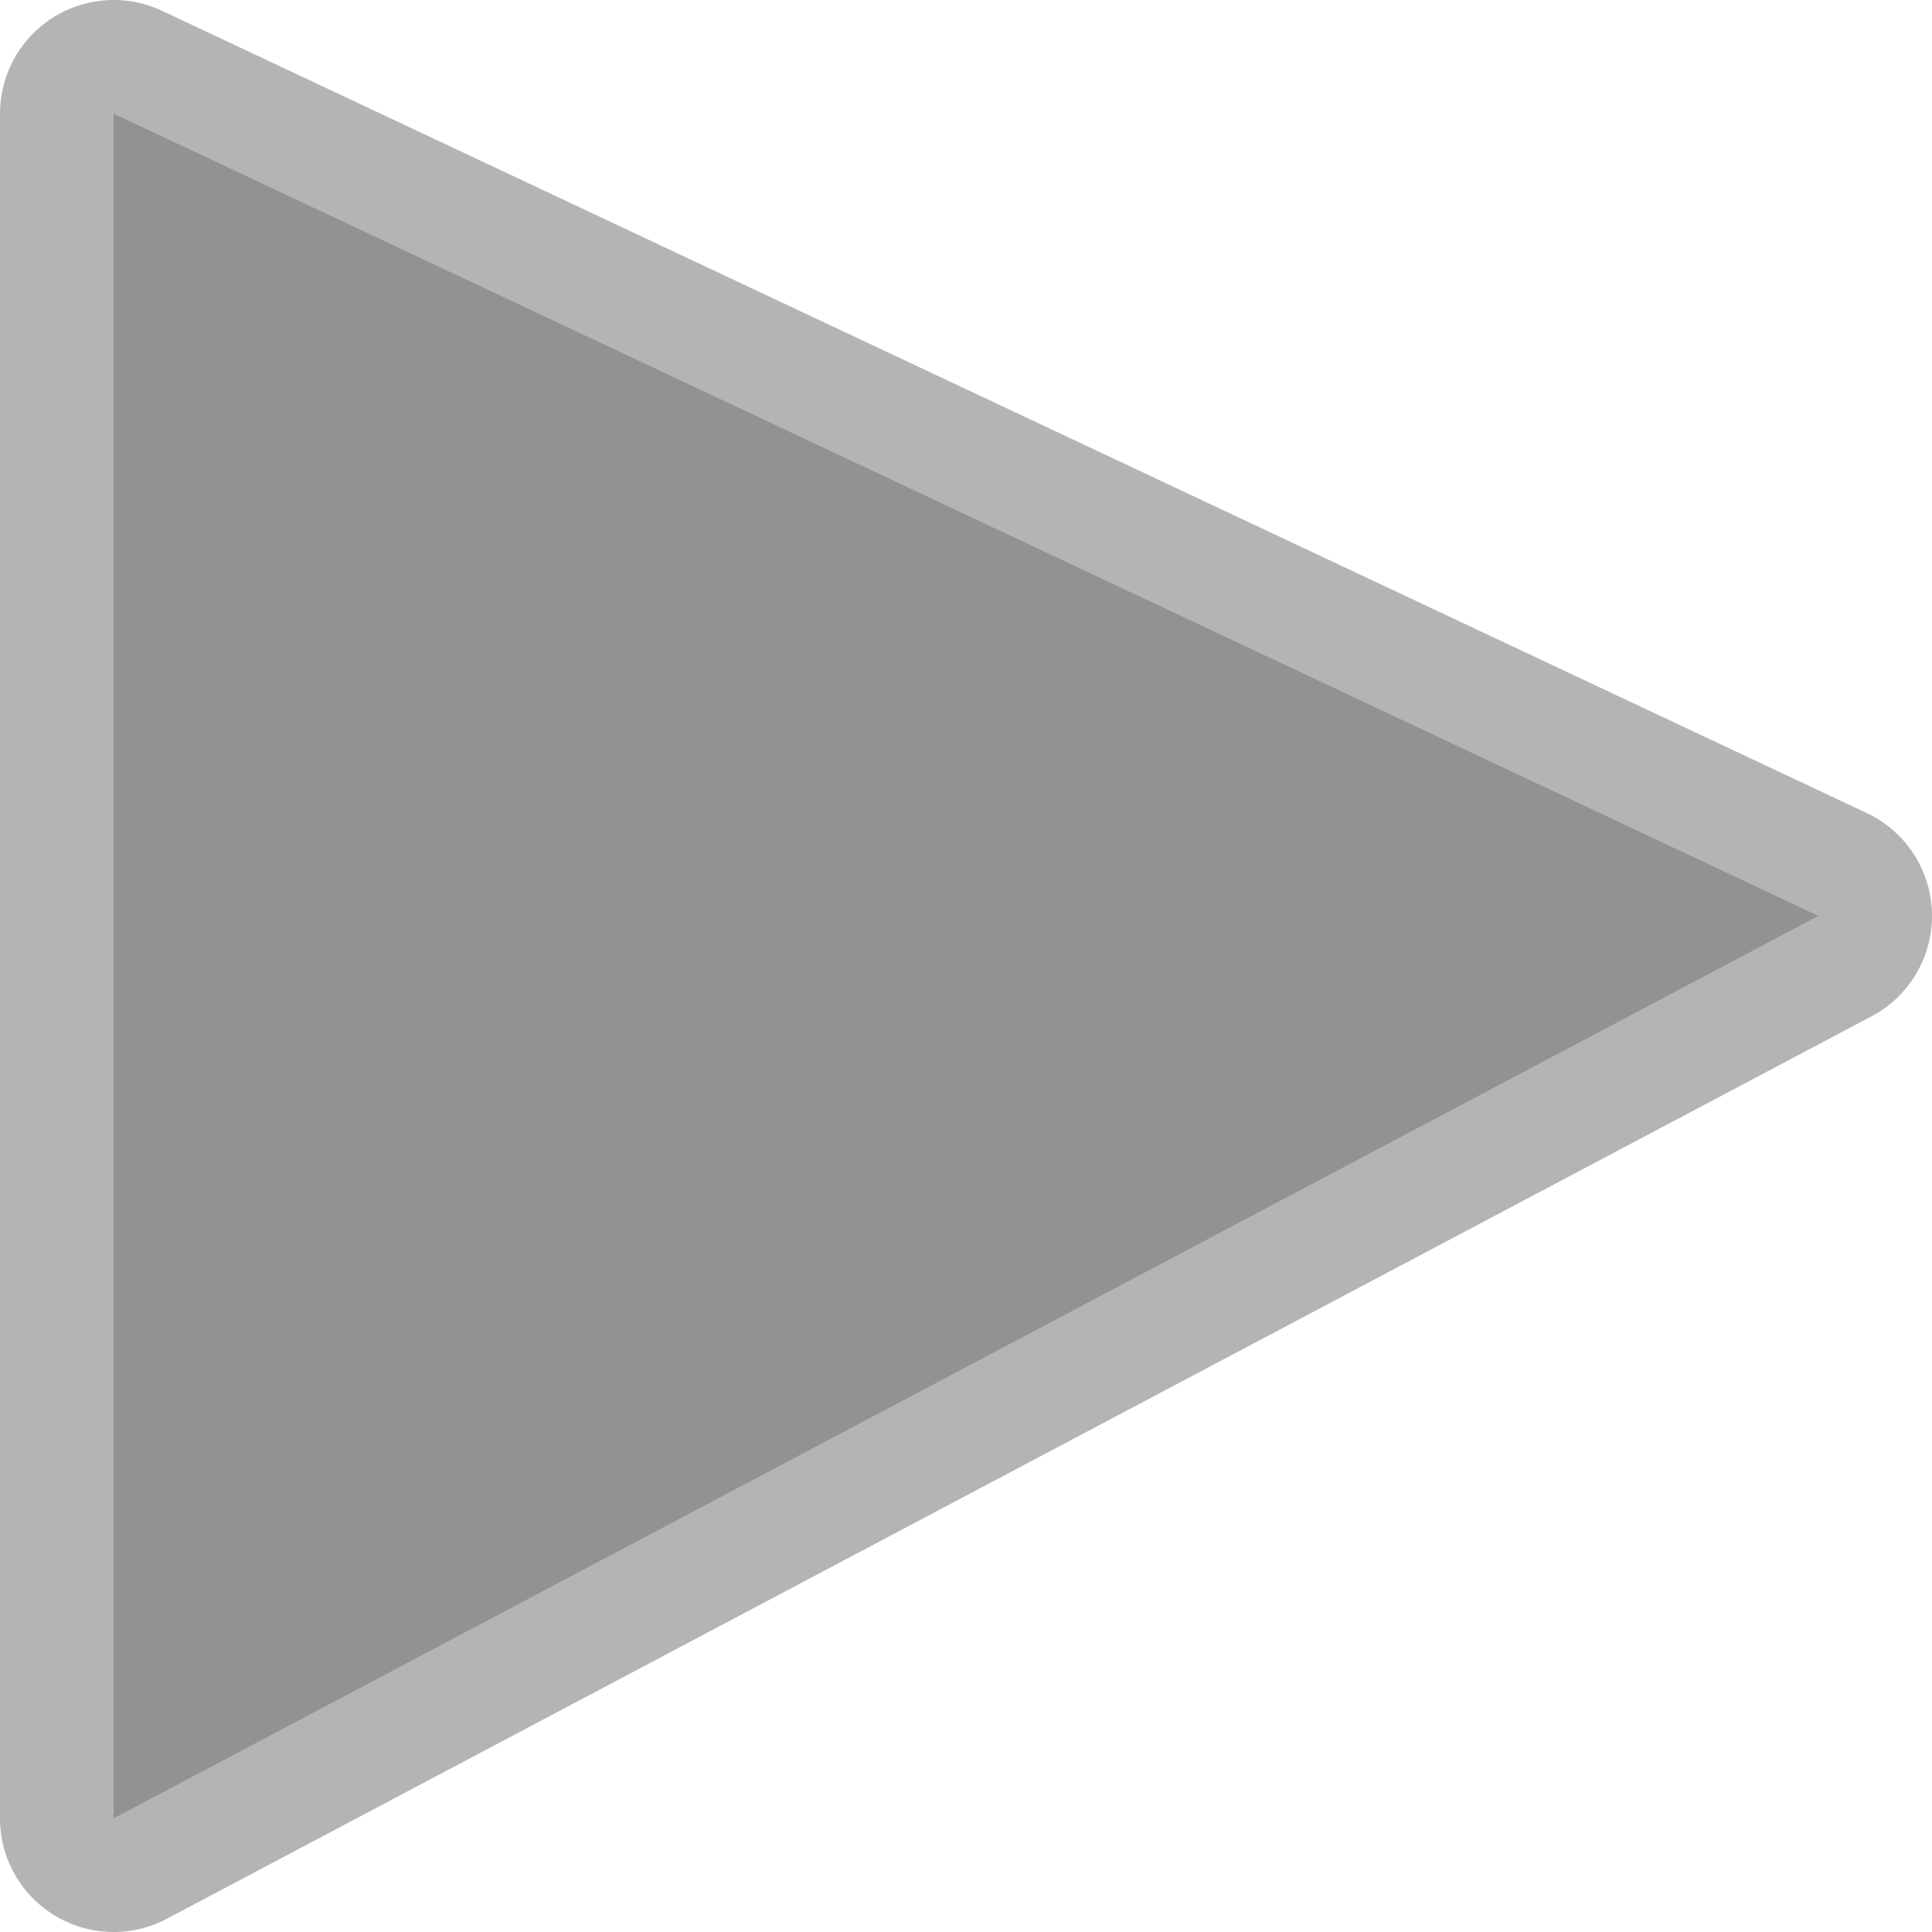 <svg xmlns="http://www.w3.org/2000/svg" xmlns:svg="http://www.w3.org/2000/svg" id="svg4493" width="100%" height="100%" version="1.1" viewBox="0 0 17 17"><path style="fill:none;fill-opacity:1;stroke:#000;stroke-width:2;stroke-linecap:butt;stroke-linejoin:round;stroke-opacity:.293;stroke-miterlimit:4;stroke-dasharray:none" id="path4487" d="M 1,1 V 16 L 16,8.059 Z"/><path id="path4485" d="M 1,1 V 16 L 16,8.059 Z" style="fill:#929292;fill-opacity:1;stroke:none;stroke-width:1px;stroke-linecap:butt;stroke-linejoin:miter;stroke-opacity:1"/></svg>